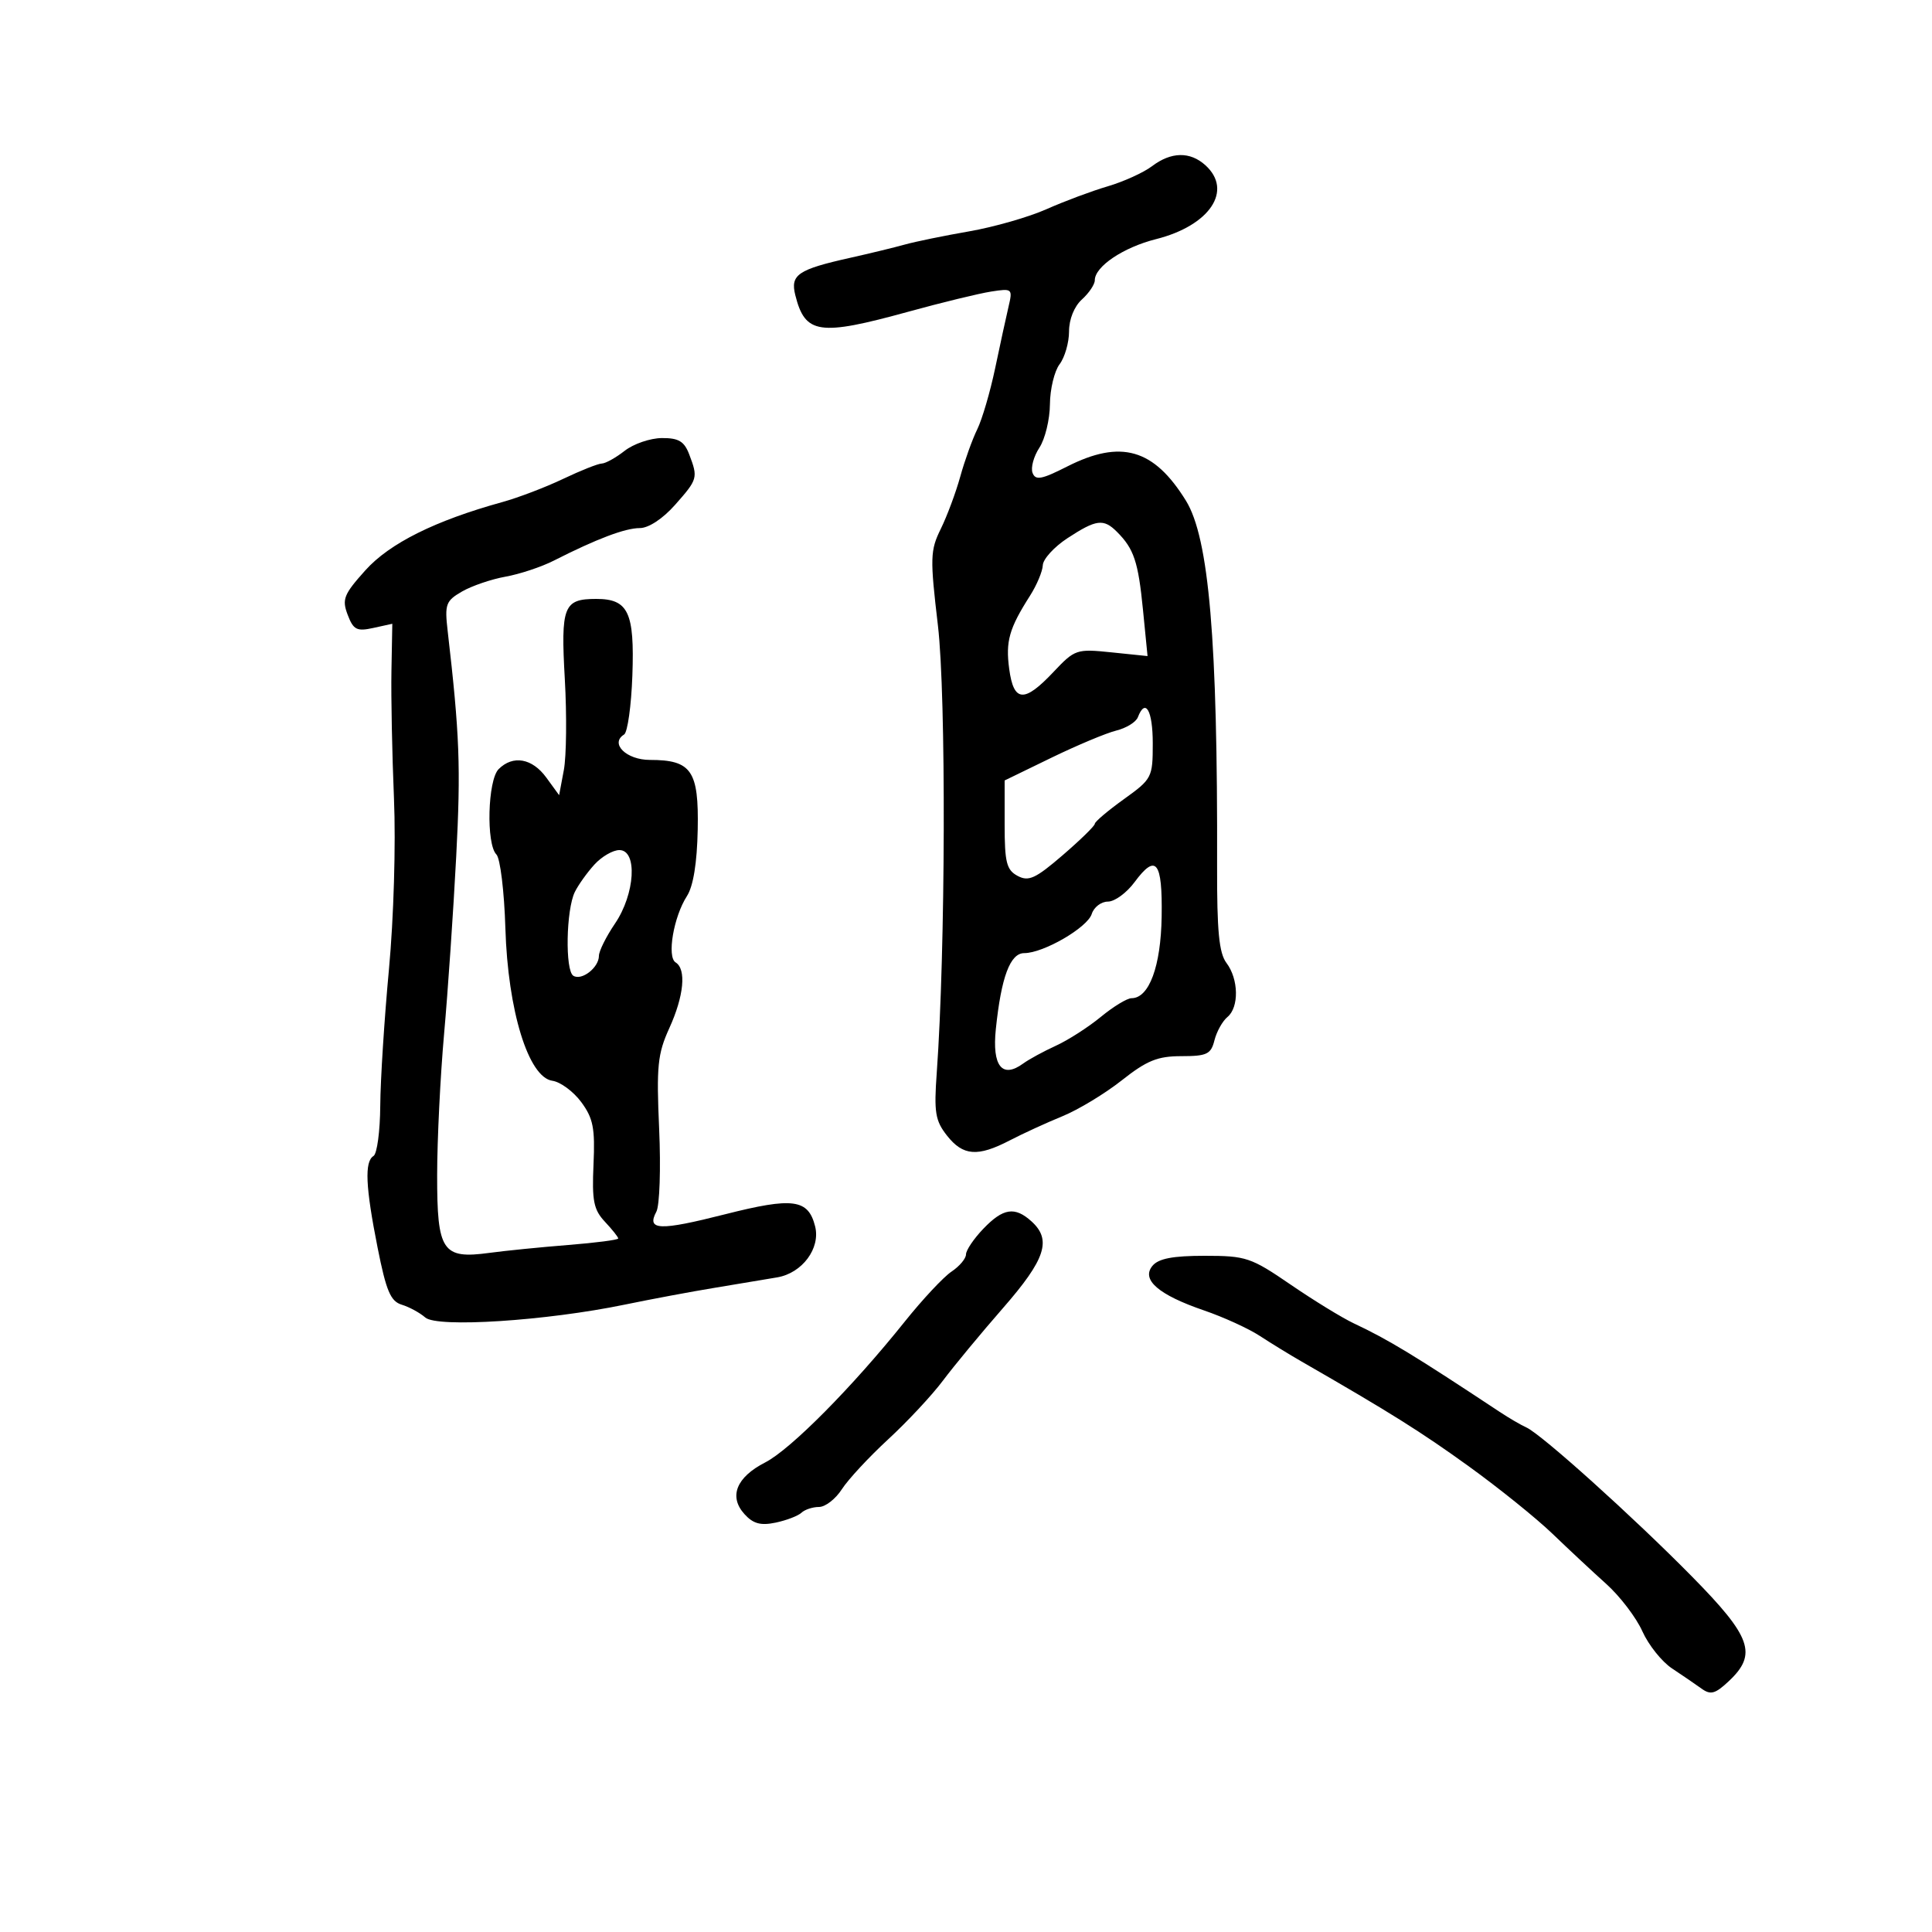 <svg xmlns="http://www.w3.org/2000/svg" width="300" height="300" viewBox="0 0 300 300" version="1.1">
	<path d="M 178.885 25.806 C 177.573 26.799, 174.475 28.206, 172 28.934 C 169.525 29.661, 165.250 31.258, 162.500 32.482 C 159.750 33.706, 154.350 35.255, 150.500 35.923 C 146.650 36.591, 142.150 37.514, 140.500 37.974 C 138.850 38.434, 135.025 39.362, 132 40.037 C 123.894 41.846, 122.698 42.660, 123.493 45.827 C 125.018 51.903, 127.175 52.219, 141.053 48.401 C 146.249 46.971, 152.026 45.565, 153.891 45.275 C 157.193 44.762, 157.264 44.823, 156.604 47.624 C 156.232 49.206, 155.297 53.504, 154.528 57.175 C 153.758 60.847, 152.505 65.122, 151.742 66.675 C 150.979 68.229, 149.795 71.525, 149.110 74 C 148.425 76.475, 147.062 80.133, 146.082 82.128 C 144.436 85.479, 144.402 86.624, 145.640 97.128 C 146.926 108.042, 146.822 147.649, 145.458 166.582 C 145.015 172.725, 145.225 174.017, 147.046 176.332 C 149.537 179.498, 151.810 179.672, 156.802 177.078 C 158.836 176.021, 162.513 174.333, 164.974 173.328 C 167.434 172.323, 171.584 169.813, 174.194 167.750 C 178.090 164.673, 179.750 164, 183.452 164 C 187.409 164, 188.038 163.698, 188.579 161.541 C 188.919 160.189, 189.827 158.558, 190.598 157.919 C 192.420 156.407, 192.340 152.034, 190.445 149.526 C 189.294 148.005, 188.961 144.570, 188.990 134.526 C 189.090 99.425, 187.736 83.546, 184.150 77.743 C 179.163 69.673, 174.052 68.206, 165.696 72.446 C 161.735 74.455, 160.795 74.629, 160.336 73.434 C 160.030 72.637, 160.505 70.879, 161.390 69.527 C 162.276 68.176, 163.014 65.142, 163.032 62.785 C 163.049 60.428, 163.724 57.626, 164.532 56.559 C 165.339 55.491, 166 53.198, 166 51.464 C 166 49.580, 166.805 47.581, 168 46.500 C 169.100 45.505, 170 44.163, 170 43.519 C 170 41.388, 174.428 38.412, 179.500 37.135 C 187.864 35.029, 191.506 29.578, 187.171 25.655 C 184.793 23.503, 181.856 23.556, 178.885 25.806 M 97 70 C 95.625 71.076, 94.026 71.966, 93.446 71.978 C 92.867 71.990, 90.167 73.062, 87.446 74.359 C 84.726 75.657, 80.475 77.278, 78 77.962 C 67.551 80.850, 60.498 84.365, 56.730 88.562 C 53.377 92.298, 53.073 93.061, 53.985 95.460 C 54.874 97.800, 55.401 98.071, 57.964 97.508 L 60.917 96.859 60.783 104.180 C 60.709 108.206, 60.886 117.125, 61.176 124 C 61.474 131.077, 61.136 142.574, 60.397 150.500 C 59.679 158.200, 59.071 167.736, 59.046 171.691 C 59.021 175.646, 58.550 179.160, 58 179.500 C 56.582 180.377, 56.754 184.269, 58.631 193.724 C 59.969 200.464, 60.646 202.065, 62.382 202.593 C 63.547 202.947, 65.193 203.842, 66.039 204.582 C 67.885 206.197, 84.813 205.103, 97 202.583 C 101.125 201.730, 107.425 200.552, 111 199.966 C 114.575 199.380, 118.941 198.651, 120.703 198.346 C 124.577 197.676, 127.427 193.836, 126.573 190.435 C 125.507 186.188, 123.152 185.872, 112.573 188.557 C 102.384 191.142, 100.360 191.064, 101.921 188.148 C 102.430 187.196, 102.625 181.418, 102.353 175.309 C 101.919 165.551, 102.111 163.648, 103.929 159.655 C 106.202 154.667, 106.603 150.491, 104.910 149.444 C 103.532 148.593, 104.595 142.358, 106.665 139.146 C 107.653 137.614, 108.238 134.008, 108.341 128.822 C 108.524 119.669, 107.378 118, 100.916 118 C 97.255 118, 94.661 115.446, 96.910 114.056 C 97.448 113.723, 98.026 109.595, 98.194 104.882 C 98.544 95.069, 97.566 93, 92.578 93 C 87.504 93, 87.063 94.129, 87.705 105.475 C 88.023 111.086, 87.954 117.432, 87.552 119.576 L 86.821 123.474 84.827 120.737 C 82.641 117.736, 79.650 117.207, 77.429 119.429 C 75.728 121.129, 75.467 131.067, 77.081 132.681 C 77.675 133.275, 78.303 138.428, 78.475 144.131 C 78.862 156.939, 82.052 167.295, 85.774 167.823 C 87.024 168, 89.041 169.489, 90.255 171.131 C 92.110 173.640, 92.414 175.183, 92.160 180.808 C 91.905 186.454, 92.182 187.845, 93.929 189.708 C 95.068 190.923, 96 192.093, 96 192.310 C 96 192.526, 92.513 192.980, 88.250 193.319 C 83.987 193.657, 78.475 194.209, 76 194.545 C 68.691 195.538, 67.867 194.312, 67.880 182.466 C 67.885 176.984, 68.372 167.100, 68.961 160.500 C 69.550 153.900, 70.395 141.525, 70.840 133 C 71.565 119.107, 71.374 114.074, 69.513 97.969 C 69.034 93.822, 69.223 93.303, 71.745 91.848 C 73.260 90.974, 76.300 89.937, 78.500 89.544 C 80.700 89.151, 84.075 88.029, 86 87.051 C 92.637 83.679, 97.075 82, 99.350 82 C 100.713 82, 102.915 80.551, 104.816 78.404 C 108.350 74.411, 108.409 74.205, 107.025 70.565 C 106.249 68.524, 105.380 68.005, 102.775 68.022 C 100.974 68.034, 98.375 68.924, 97 70 M 165.750 83.573 C 163.688 84.924, 161.967 86.810, 161.927 87.765 C 161.887 88.719, 160.993 90.850, 159.942 92.500 C 156.699 97.588, 156.133 99.575, 156.708 103.863 C 157.404 109.050, 159.033 109.168, 163.567 104.360 C 166.906 100.820, 167.153 100.736, 172.595 101.298 L 178.190 101.875 177.481 94.688 C 176.742 87.206, 176.080 85.222, 173.435 82.578 C 171.354 80.497, 170.224 80.644, 165.750 83.573 M 176.688 111.371 C 176.398 112.126, 174.888 113.058, 173.331 113.443 C 171.774 113.828, 167.238 115.729, 163.250 117.666 L 156 121.189 156 128.059 C 156 133.923, 156.295 135.088, 158.015 136.008 C 159.722 136.922, 160.788 136.432, 165.014 132.793 C 167.756 130.432, 169.999 128.239, 170 127.920 C 170 127.600, 172.025 125.885, 174.500 124.107 C 178.885 120.958, 179 120.737, 179 115.438 C 179 110.318, 177.861 108.315, 176.688 111.371 M 92.299 134.250 C 91.172 135.488, 89.805 137.400, 89.262 138.500 C 87.901 141.257, 87.731 150.715, 89.028 151.517 C 90.331 152.322, 93 150.242, 93 148.422 C 93 147.689, 94.125 145.431, 95.500 143.405 C 98.619 138.809, 99.021 132, 96.174 132 C 95.170 132, 93.426 133.012, 92.299 134.250 M 176.170 136.983 C 174.944 138.643, 173.084 140, 172.037 140 C 170.991 140, 169.860 140.864, 169.525 141.921 C 168.853 144.040, 162.026 148, 159.047 148 C 156.857 148, 155.471 151.704, 154.632 159.797 C 154.036 165.549, 155.613 167.530, 158.886 165.139 C 159.774 164.490, 162.058 163.248, 163.962 162.378 C 165.866 161.508, 169.006 159.492, 170.940 157.898 C 172.874 156.304, 175.018 155, 175.705 155 C 178.436 155, 180.261 150.053, 180.381 142.325 C 180.515 133.735, 179.513 132.463, 176.170 136.983 M 152.687 190.805 C 151.209 192.347, 150 194.137, 150 194.782 C 150 195.426, 148.988 196.629, 147.750 197.455 C 146.512 198.281, 143.250 201.769, 140.500 205.206 C 132.366 215.374, 122.761 225.067, 118.823 227.084 C 114.335 229.381, 113.130 232.381, 115.599 235.110 C 116.951 236.603, 118.114 236.921, 120.439 236.433 C 122.123 236.079, 123.928 235.387, 124.450 234.895 C 124.973 234.403, 126.200 234, 127.177 234 C 128.154 234, 129.750 232.762, 130.722 231.250 C 131.694 229.738, 134.931 226.250, 137.913 223.500 C 140.896 220.750, 144.724 216.648, 146.418 214.384 C 148.113 212.120, 152.313 207.046, 155.750 203.108 C 162.354 195.544, 163.345 192.527, 160.171 189.655 C 157.581 187.311, 155.768 187.589, 152.687 190.805 M 178.955 196.555 C 177.167 198.709, 179.886 201.060, 186.970 203.486 C 189.979 204.516, 193.865 206.291, 195.606 207.430 C 197.347 208.568, 200.286 210.370, 202.136 211.434 C 215.771 219.274, 220.639 222.325, 228.080 227.697 C 232.735 231.057, 238.576 235.763, 241.060 238.153 C 243.544 240.544, 247.313 244.062, 249.436 245.970 C 251.558 247.879, 254.074 251.181, 255.026 253.308 C 255.979 255.434, 258.050 258.029, 259.629 259.073 C 261.208 260.117, 263.267 261.525, 264.205 262.202 C 265.625 263.228, 266.335 263.034, 268.455 261.042 C 272.910 256.857, 271.973 254.192, 262.750 244.824 C 253.602 235.531, 239.324 222.680, 237 221.646 C 236.175 221.278, 234.318 220.195, 232.873 219.239 C 219.528 210.407, 215.609 208.028, 210.225 205.494 C 208.423 204.646, 204.007 201.938, 200.411 199.476 C 194.242 195.252, 193.490 195, 187.059 195 C 182.116 195, 179.891 195.427, 178.955 196.555" stroke="none" fill="black" fill-rule="evenodd"/>
</svg>